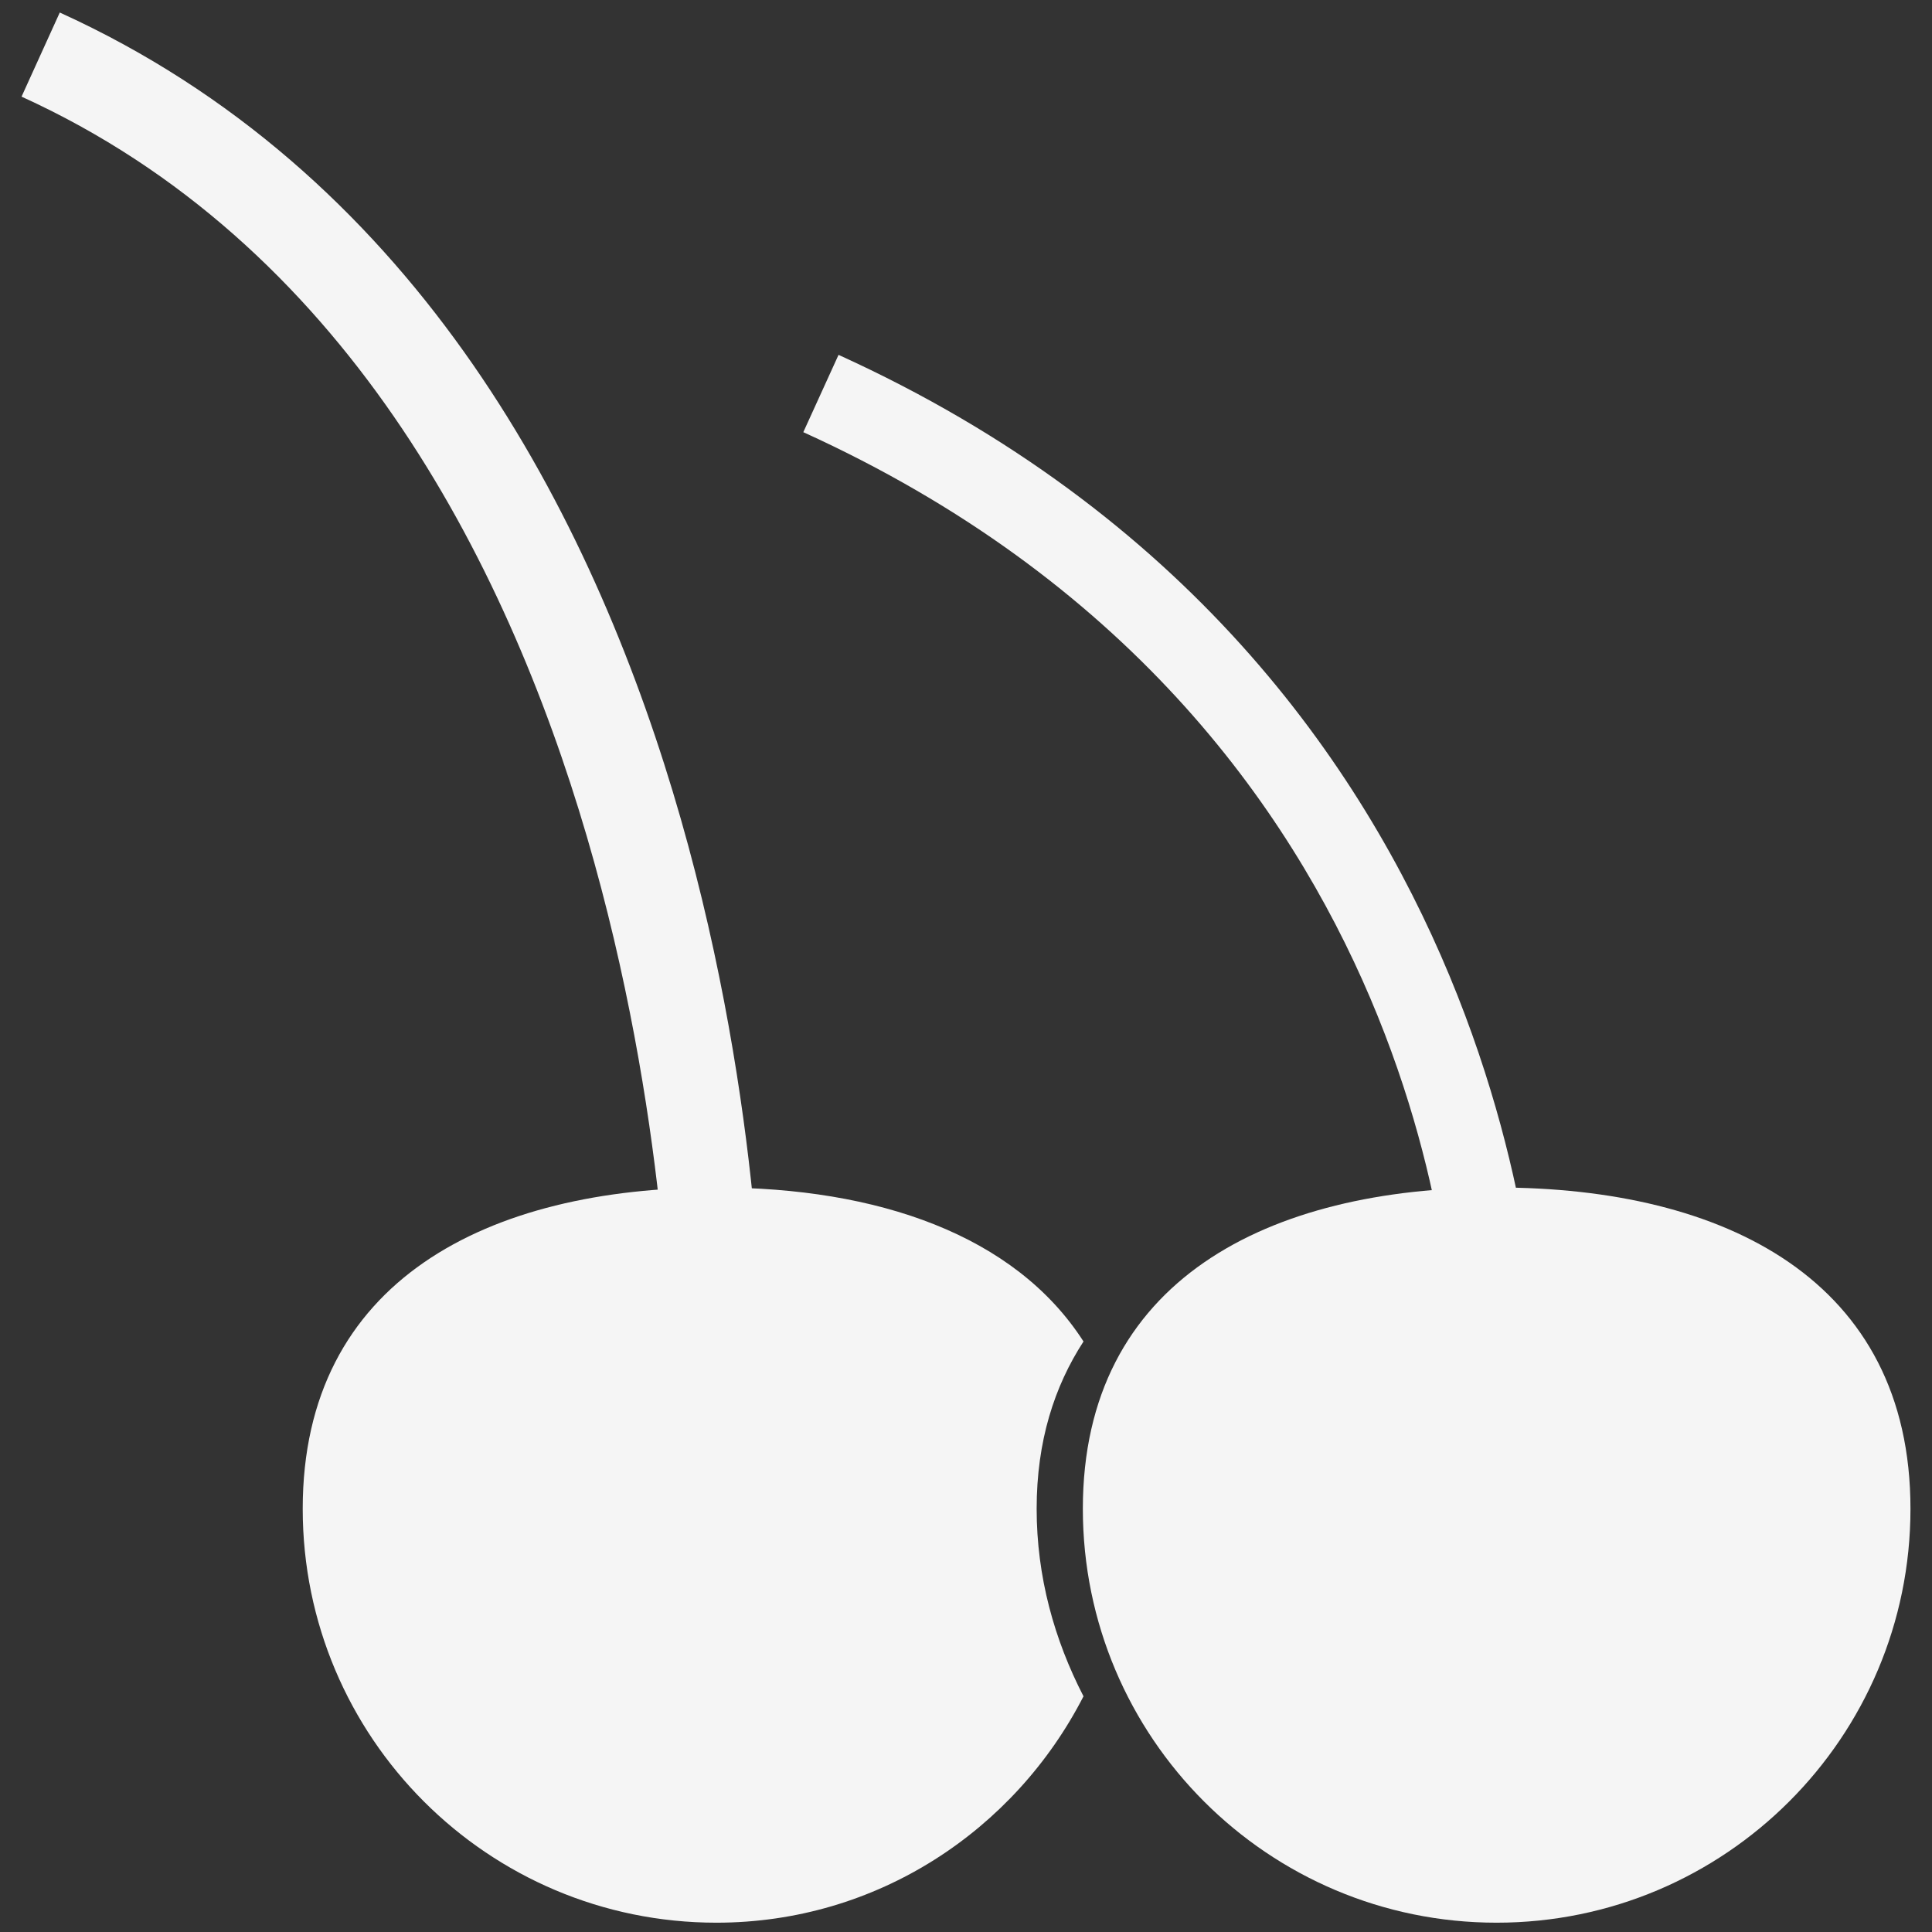 <?xml version="1.0" encoding="utf-8"?>
<!-- Generator: Adobe Illustrator 17.1.0, SVG Export Plug-In . SVG Version: 6.00 Build 0)  -->
<!DOCTYPE svg PUBLIC "-//W3C//DTD SVG 1.1//EN" "http://www.w3.org/Graphics/SVG/1.1/DTD/svg11.dtd">
<svg version="1.1" id="Layer_1" xmlns="http://www.w3.org/2000/svg" xmlns:xlink="http://www.w3.org/1999/xlink" x="0px" y="0px"
	 viewBox="0 0 144 144" enable-background="new 0 0 144 144" xml:space="preserve">
<rect x="0" y="0" width="144" height="144" fill="#333333" stroke="none"/>
<g>
	<g>
		<g>
			<g>
				<g>
					<path fill="#F5F5F5" d="M56.844,101.685l-6.885-0.029c0-0.717-0.483-72.681-48.353-94.452l2.849-6.271
						C56.419,24.544,56.852,98.539,56.844,101.685z"/>
				</g>
			</g>
		</g>
	</g>
	<g>
		<g>
			<g>
				<g>
					<path fill="#F5F5F5" d="M80.758,99.986c-5.116-7.957-15.381-11.477-27.362-11.477c-17.026,0-30.833,6.917-30.833,23.948
						c0,17.043,13.806,30.849,30.833,30.849c11.98,0,22.246-6.893,27.362-16.873c-2.173-4.213-3.492-8.909-3.492-13.976
						C77.266,107.407,78.586,103.334,80.758,99.986z"/>
				</g>
			</g>
		</g>
	</g>
	<g>
		<g>
			<g>
				<path fill="#F5F5F5" d="M142.395,112.457c0,17.043-13.819,30.849-30.849,30.849c-17.026,0-30.837-13.806-30.837-30.849
					c0-17.03,13.811-23.948,30.837-23.948C128.576,88.509,142.395,95.427,142.395,112.457z"/>
			</g>
		</g>
	</g>
	<g>
		<g>
			<g>
				<path fill="#F5F5F5" d="M114.716,101.685l-6.324-0.029c0-1.938-0.536-47.644-48.518-69.444l2.626-5.763
					C114.279,49.984,114.716,101.17,114.716,101.685z"/>
			</g>
		</g>
	</g>
</g>
</svg>
